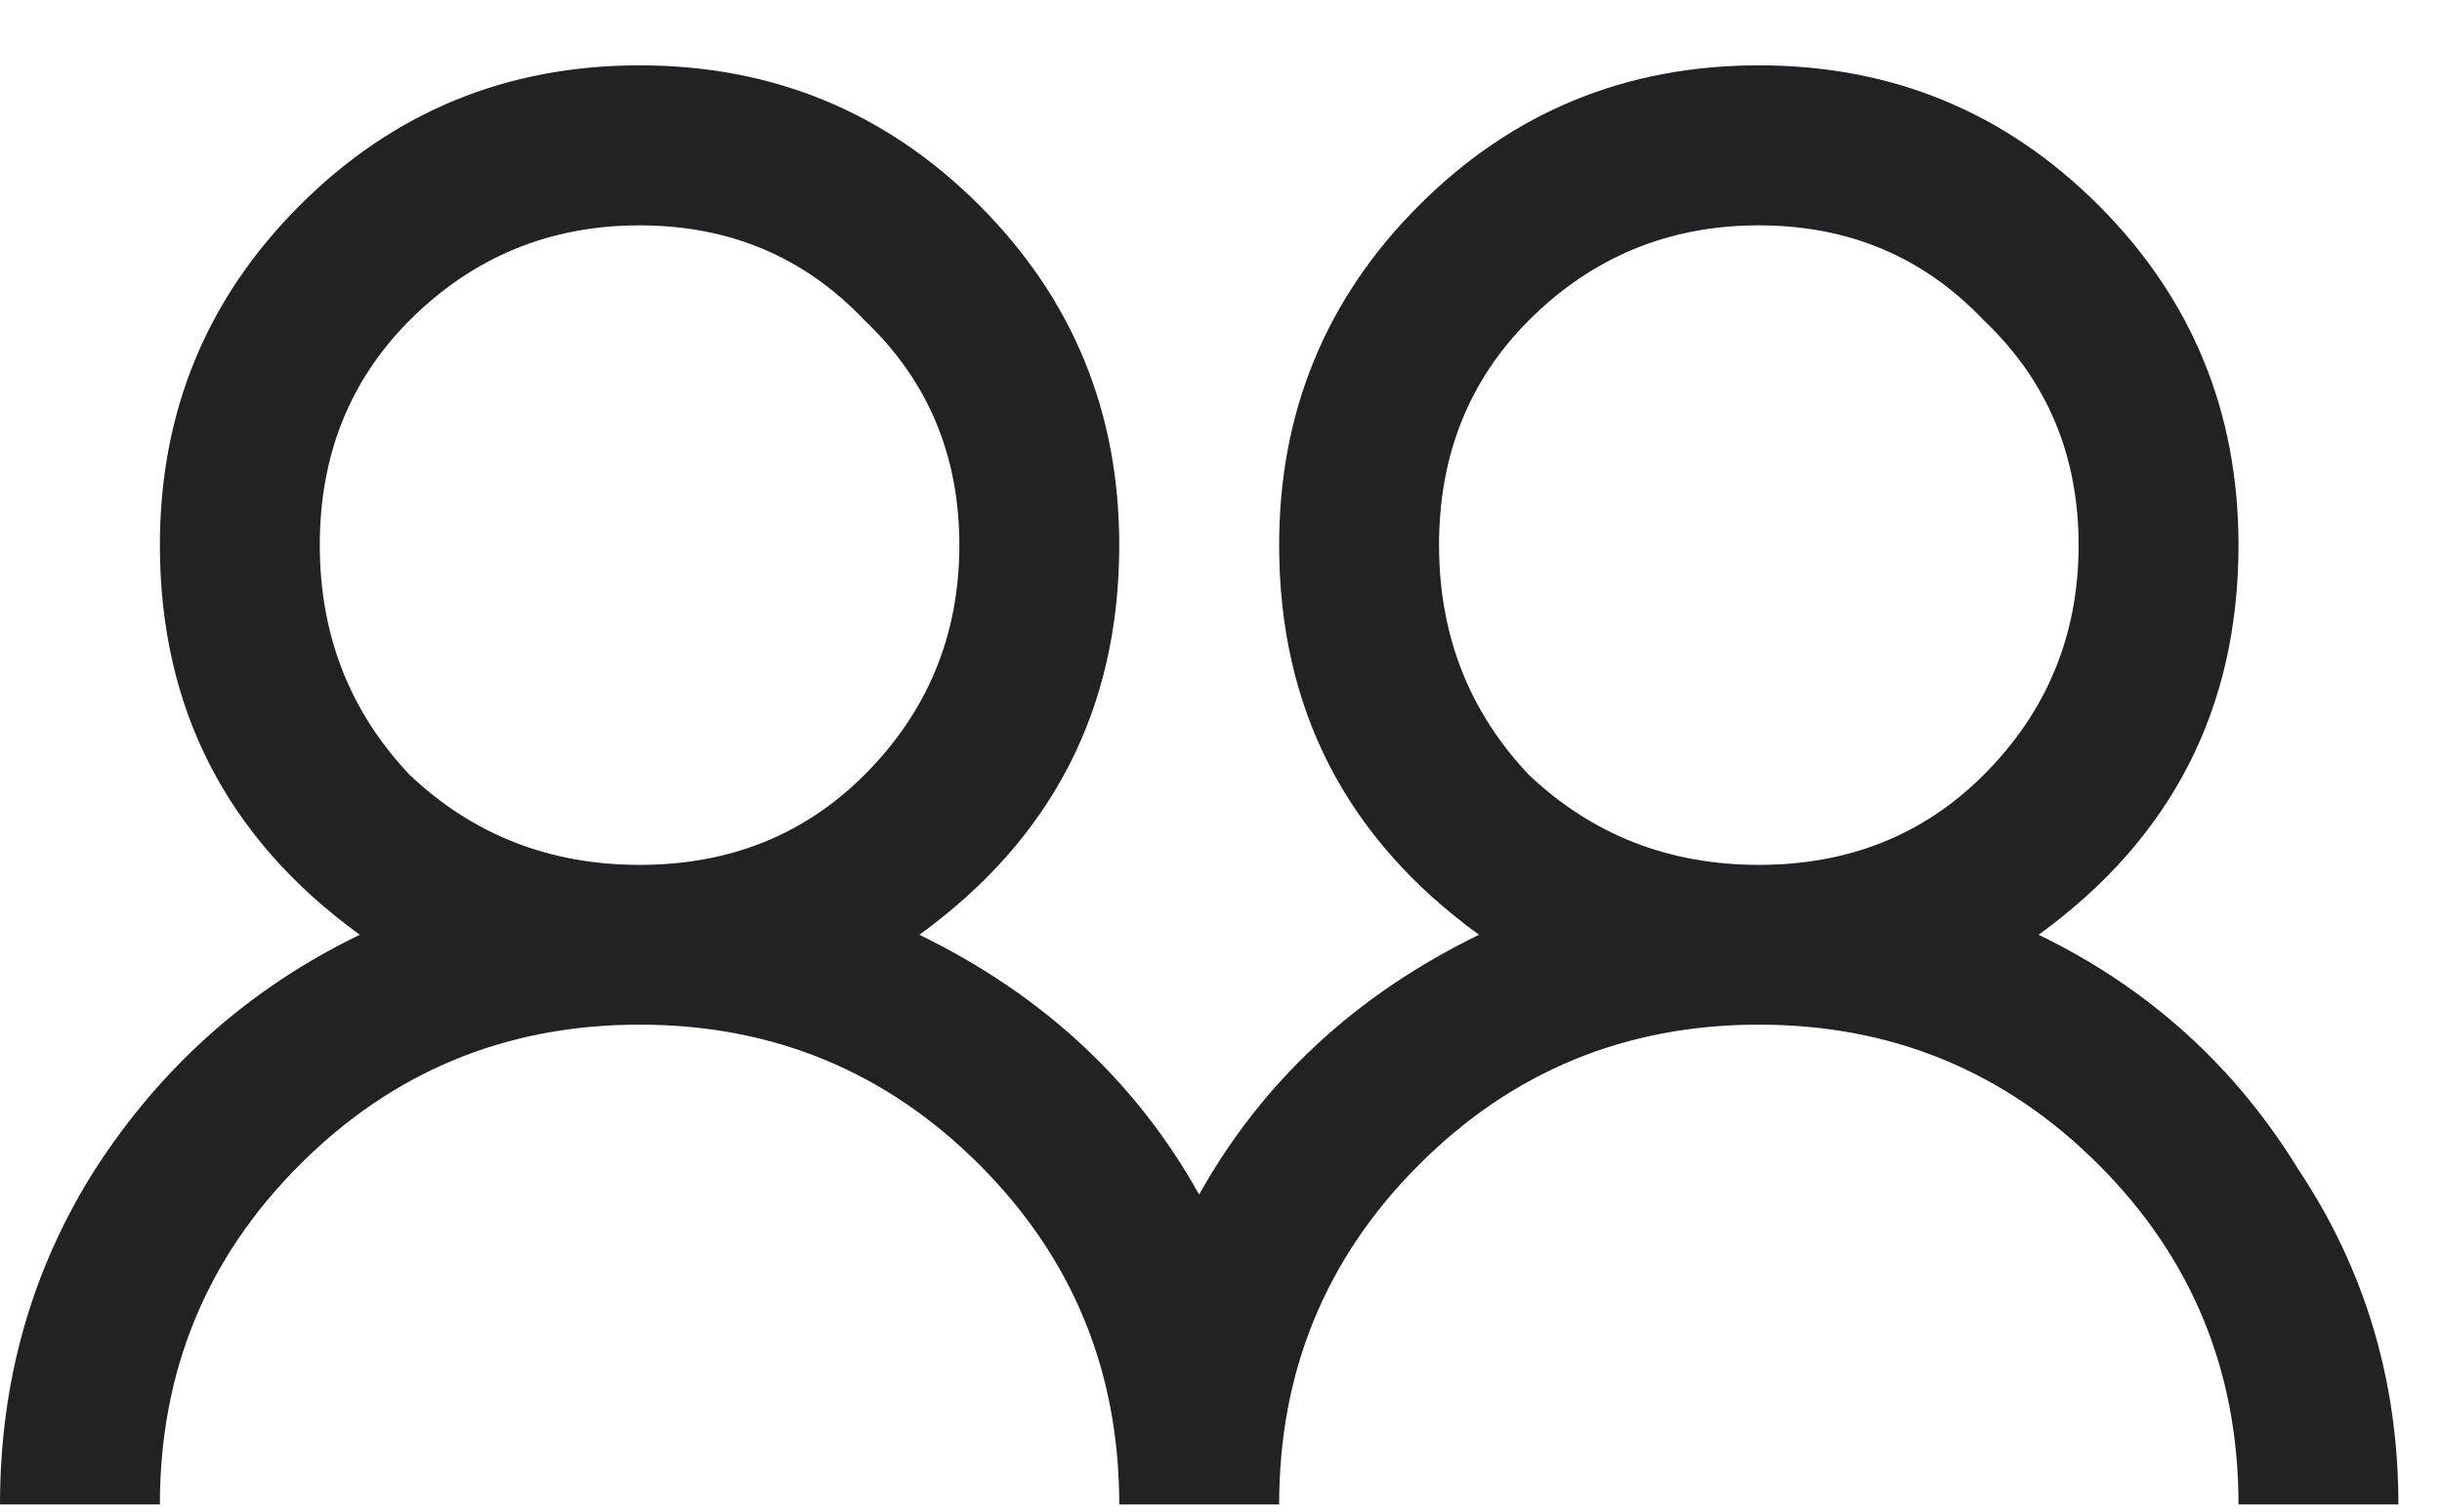 <svg width="21" height="13" viewBox="0 0 21 13" fill="none" xmlns="http://www.w3.org/2000/svg">
<path d="M2.578 1.766C3.38 0.964 4.354 0.562 5.5 0.562C6.646 0.562 7.62 0.964 8.422 1.766C9.224 2.568 9.625 3.542 9.625 4.688C9.625 6.091 9.052 7.208 7.906 8.039C8.966 8.555 9.768 9.299 10.312 10.273C10.857 9.299 11.659 8.555 12.719 8.039C11.573 7.208 11 6.091 11 4.688C11 3.542 11.401 2.568 12.203 1.766C13.005 0.964 13.979 0.562 15.125 0.562C16.271 0.562 17.245 0.964 18.047 1.766C18.849 2.568 19.25 3.542 19.25 4.688C19.25 6.091 18.677 7.208 17.531 8.039C18.477 8.497 19.221 9.171 19.766 10.059C20.338 10.918 20.625 11.878 20.625 12.938H19.25C19.25 11.792 18.849 10.818 18.047 10.016C17.245 9.214 16.271 8.812 15.125 8.812C13.979 8.812 13.005 9.214 12.203 10.016C11.401 10.818 11 11.792 11 12.938H9.625C9.625 11.792 9.224 10.818 8.422 10.016C7.62 9.214 6.646 8.812 5.5 8.812C4.354 8.812 3.38 9.214 2.578 10.016C1.776 10.818 1.375 11.792 1.375 12.938H0C0 11.878 0.272 10.918 0.816 10.059C1.389 9.171 2.148 8.497 3.094 8.039C1.948 7.208 1.375 6.091 1.375 4.688C1.375 3.542 1.776 2.568 2.578 1.766ZM7.434 2.754C6.918 2.21 6.273 1.938 5.5 1.938C4.727 1.938 4.068 2.21 3.523 2.754C3.008 3.27 2.75 3.914 2.75 4.688C2.75 5.461 3.008 6.12 3.523 6.664C4.068 7.18 4.727 7.438 5.5 7.438C6.273 7.438 6.918 7.18 7.434 6.664C7.978 6.12 8.25 5.461 8.25 4.688C8.25 3.914 7.978 3.27 7.434 2.754ZM17.059 2.754C16.543 2.21 15.898 1.938 15.125 1.938C14.352 1.938 13.693 2.21 13.148 2.754C12.633 3.27 12.375 3.914 12.375 4.688C12.375 5.461 12.633 6.12 13.148 6.664C13.693 7.18 14.352 7.438 15.125 7.438C15.898 7.438 16.543 7.18 17.059 6.664C17.603 6.12 17.875 5.461 17.875 4.688C17.875 3.914 17.603 3.27 17.059 2.754Z" fill="#202224"/>
</svg>
